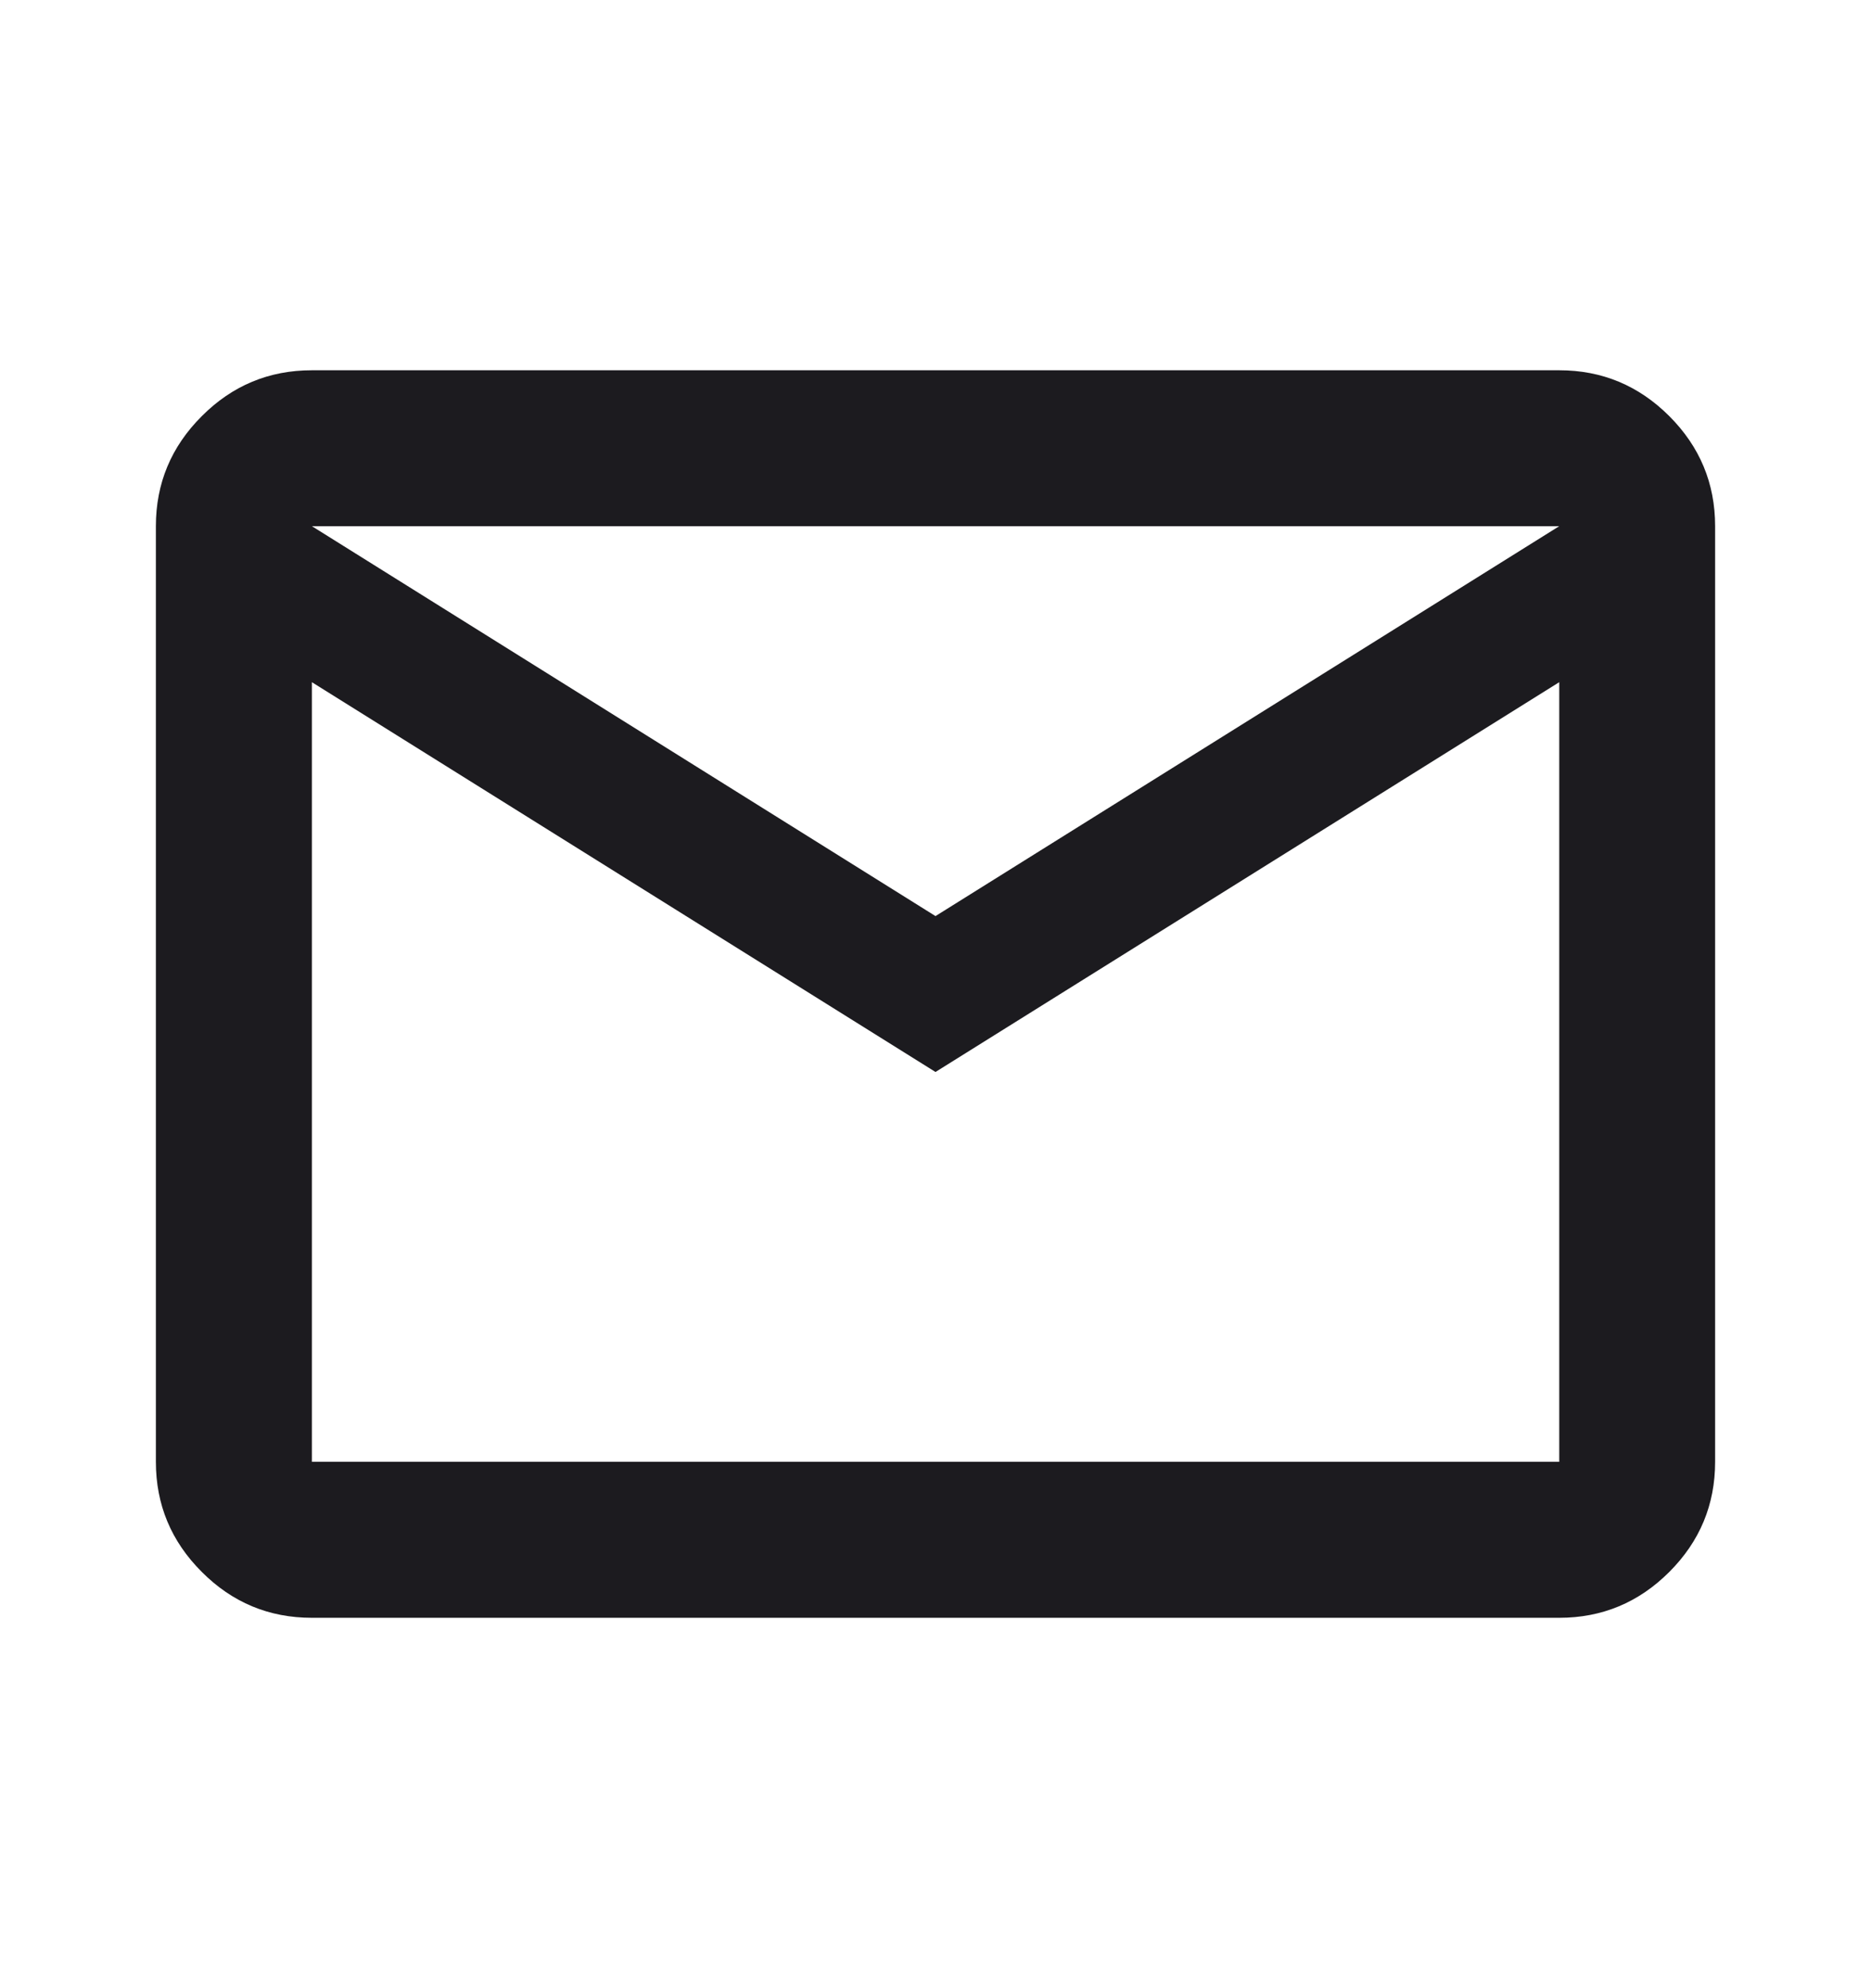 <svg width="16" height="17" viewBox="0 0 16 17" fill="none" xmlns="http://www.w3.org/2000/svg">
<mask id="mask0_93_11304" style="mask-type:alpha" maskUnits="userSpaceOnUse" x="0" y="0" width="16" height="17">
<rect y="0.5" width="16" height="16" fill="#D9D9D9"/>
</mask>
<g mask="url(#mask0_93_11304)">
<path d="M2.667 13.833C2.3 13.833 1.986 13.702 1.726 13.441C1.464 13.18 1.333 12.866 1.333 12.499V4.499C1.333 4.133 1.464 3.819 1.726 3.558C1.986 3.297 2.3 3.166 2.667 3.166H13.334C13.7 3.166 14.014 3.297 14.275 3.558C14.536 3.819 14.667 4.133 14.667 4.499V12.499C14.667 12.866 14.536 13.18 14.275 13.441C14.014 13.702 13.7 13.833 13.334 13.833H2.667ZM8 9.166L2.667 5.833V12.499H13.334V5.833L8 9.166ZM8 7.833L13.334 4.499H2.667L8 7.833ZM2.667 5.833V4.499V12.499V5.833Z" fill="#1C1B1F"/>
</g>
</svg>
